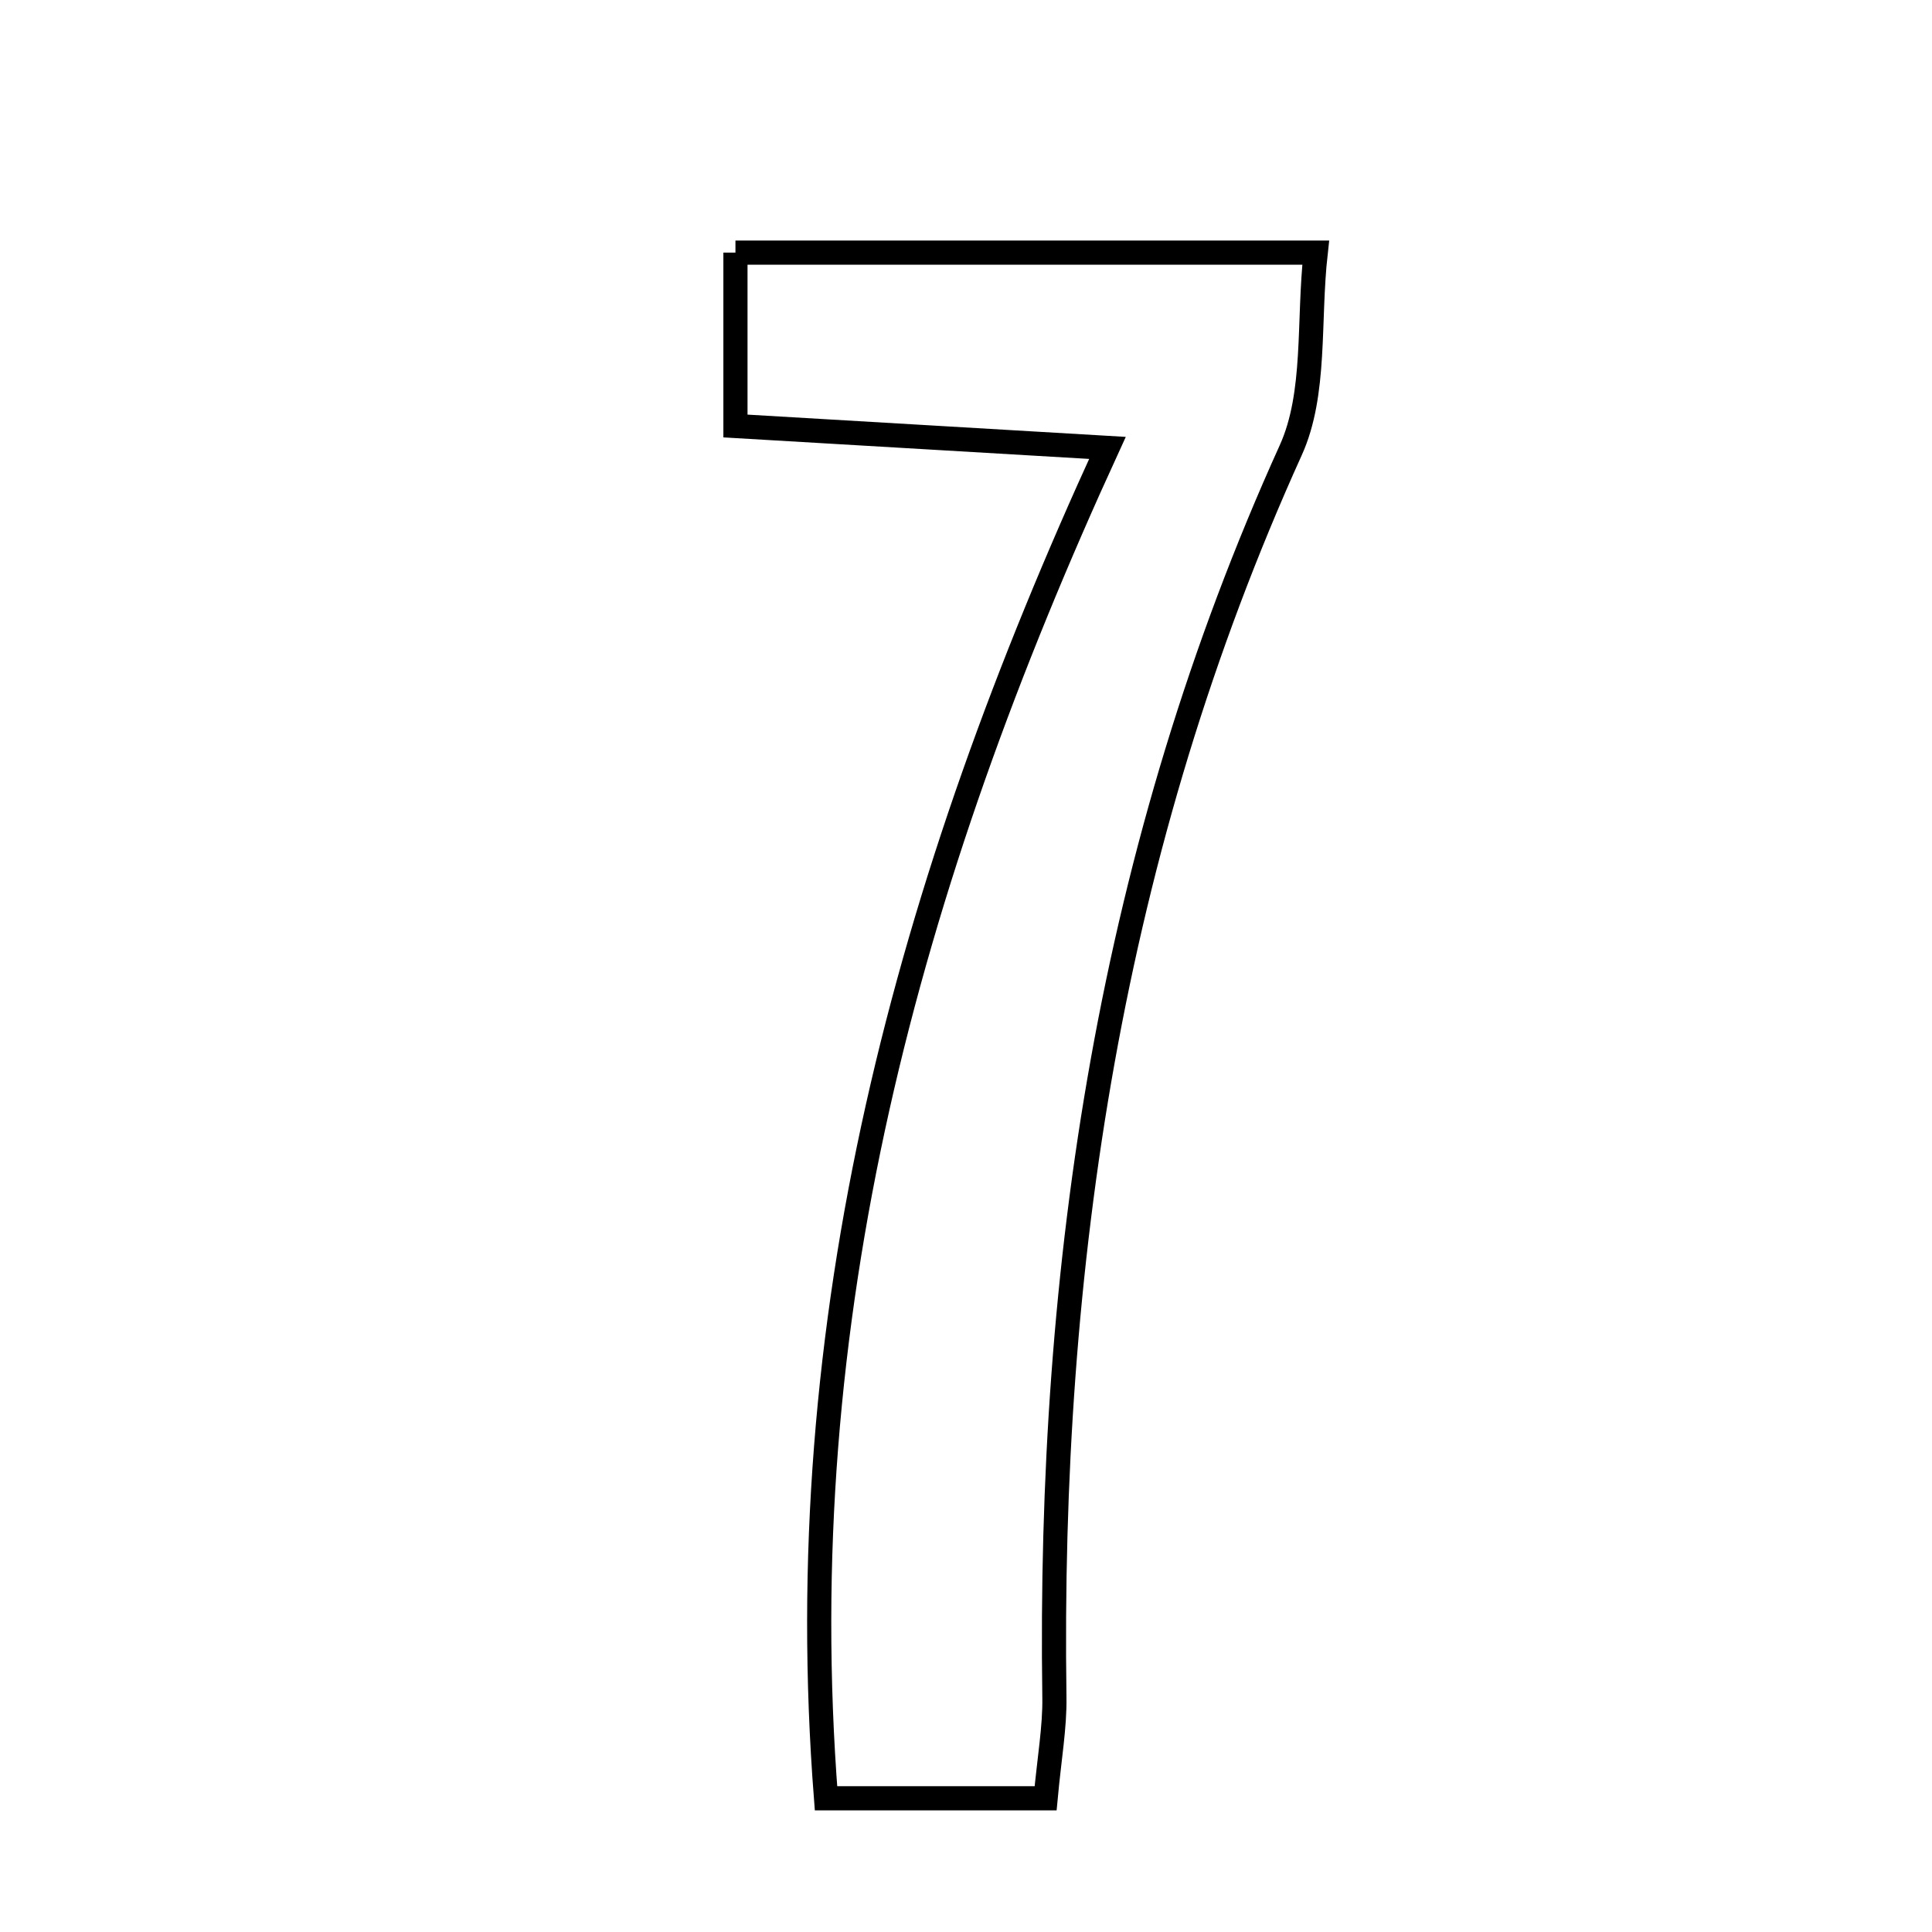 <svg xmlns="http://www.w3.org/2000/svg" viewBox="0.0 0.0 24.0 24.0" height="200px" width="200px"><path fill="none" stroke="black" stroke-width=".3" stroke-opacity="1.0"  filling="0" d="M9.136 3.138 C11.5 3.138 13.727 3.138 16.344 3.138 C16.248 3.994 16.353 4.889 16.034 5.593 C13.798 10.528 13.021 15.718 13.098 21.082 C13.104 21.456 13.036 21.832 12.989 22.339 C12.055 22.339 11.236 22.339 10.261 22.339 C9.799 16.399 11.266 10.989 13.757 5.564 C12.091 5.466 10.673 5.383 9.136 5.292 C9.136 4.538 9.136 3.911 9.136 3.138"></path></svg>